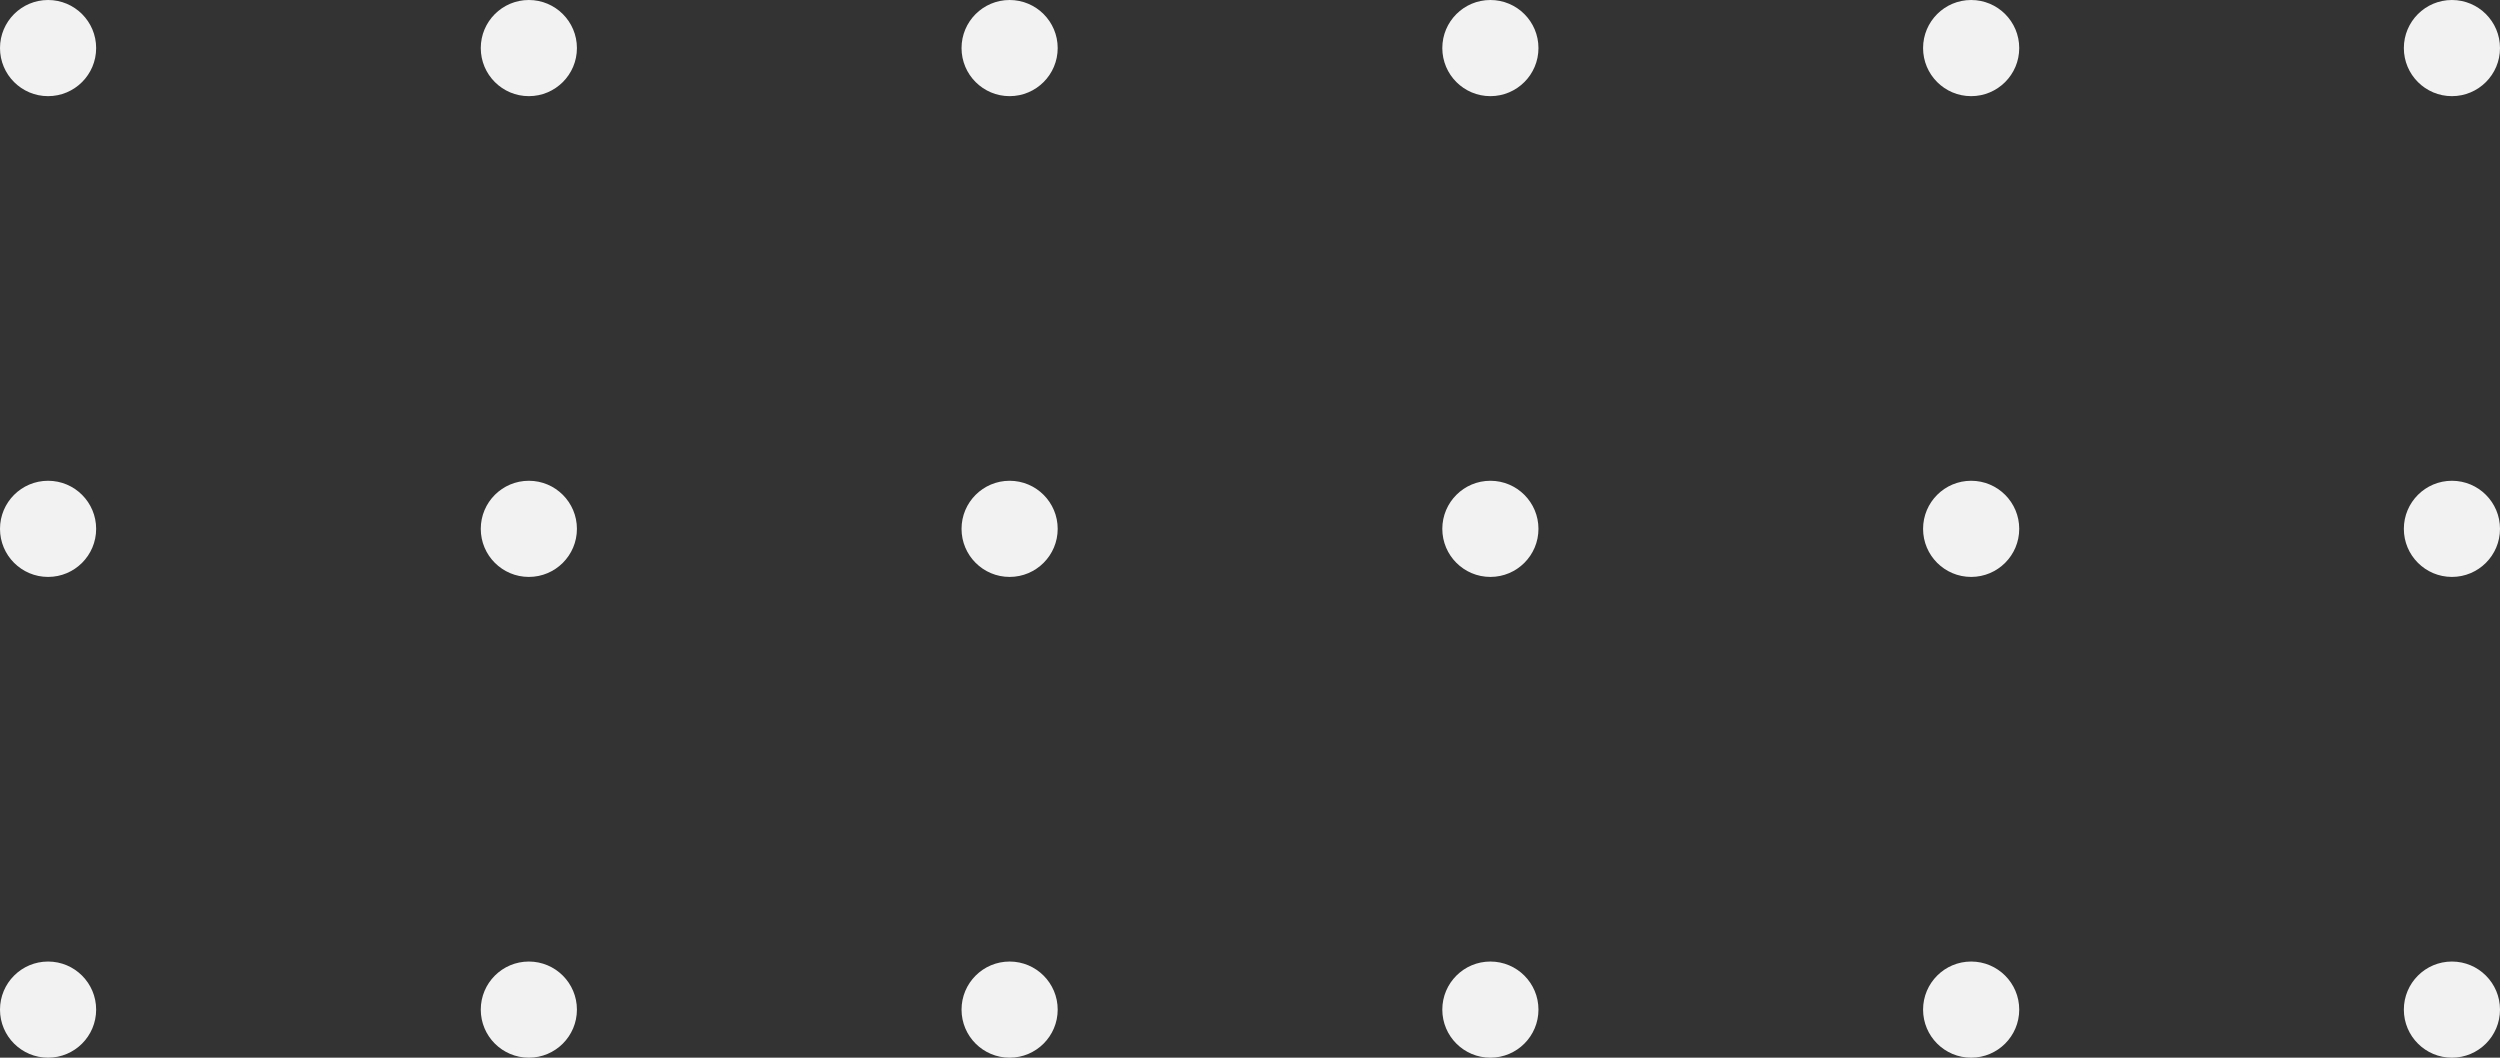 <svg width="104" height="44" viewBox="0 0 104 44" fill="none" xmlns="http://www.w3.org/2000/svg">
<rect x="0" y="0" width="104" height="44" fill="#333333" stroke="none"/>
<circle cx="102" cy="2" r="2" transform="rotate(90 102 2)" fill="#F2F2F2"/>
<circle cx="82" cy="2" r="2" transform="rotate(90 82 2)" fill="#F2F2F2"/>
<circle cx="62" cy="2" r="2" transform="rotate(90 62 2)" fill="#F2F2F2"/>
<circle cx="42" cy="2" r="2" transform="rotate(90 42 2)" fill="#F2F2F2"/>
<circle cx="22" cy="2" r="2" transform="rotate(90 22 2)" fill="#F2F2F2"/>
<circle cx="2" cy="2" r="2" transform="rotate(90 2 2)" fill="#F2F2F2"/>
<circle cx="102" cy="22" r="2" transform="rotate(90 102 22)" fill="#F2F2F2"/>
<circle cx="82" cy="22" r="2" transform="rotate(90 82 22)" fill="#F2F2F2"/>
<circle cx="62" cy="22" r="2" transform="rotate(90 62 22)" fill="#F2F2F2"/>
<circle cx="42" cy="22" r="2" transform="rotate(90 42 22)" fill="#F2F2F2"/>
<circle cx="22" cy="22" r="2" transform="rotate(90 22 22)" fill="#F2F2F2"/>
<circle cx="2" cy="22" r="2" transform="rotate(90 2 22)" fill="#F2F2F2"/>
<circle cx="102" cy="42" r="2" transform="rotate(90 102 42)" fill="#F2F2F2"/>
<circle cx="82" cy="42" r="2" transform="rotate(90 82 42)" fill="#F2F2F2"/>
<circle cx="62" cy="42" r="2" transform="rotate(90 62 42)" fill="#F2F2F2"/>
<circle cx="42" cy="42" r="2" transform="rotate(90 42 42)" fill="#F2F2F2"/>
<circle cx="22" cy="42" r="2" transform="rotate(90 22 42)" fill="#F2F2F2"/>
<circle cx="2" cy="42" r="2" transform="rotate(90 2 42)" fill="#F2F2F2"/>
</svg>
